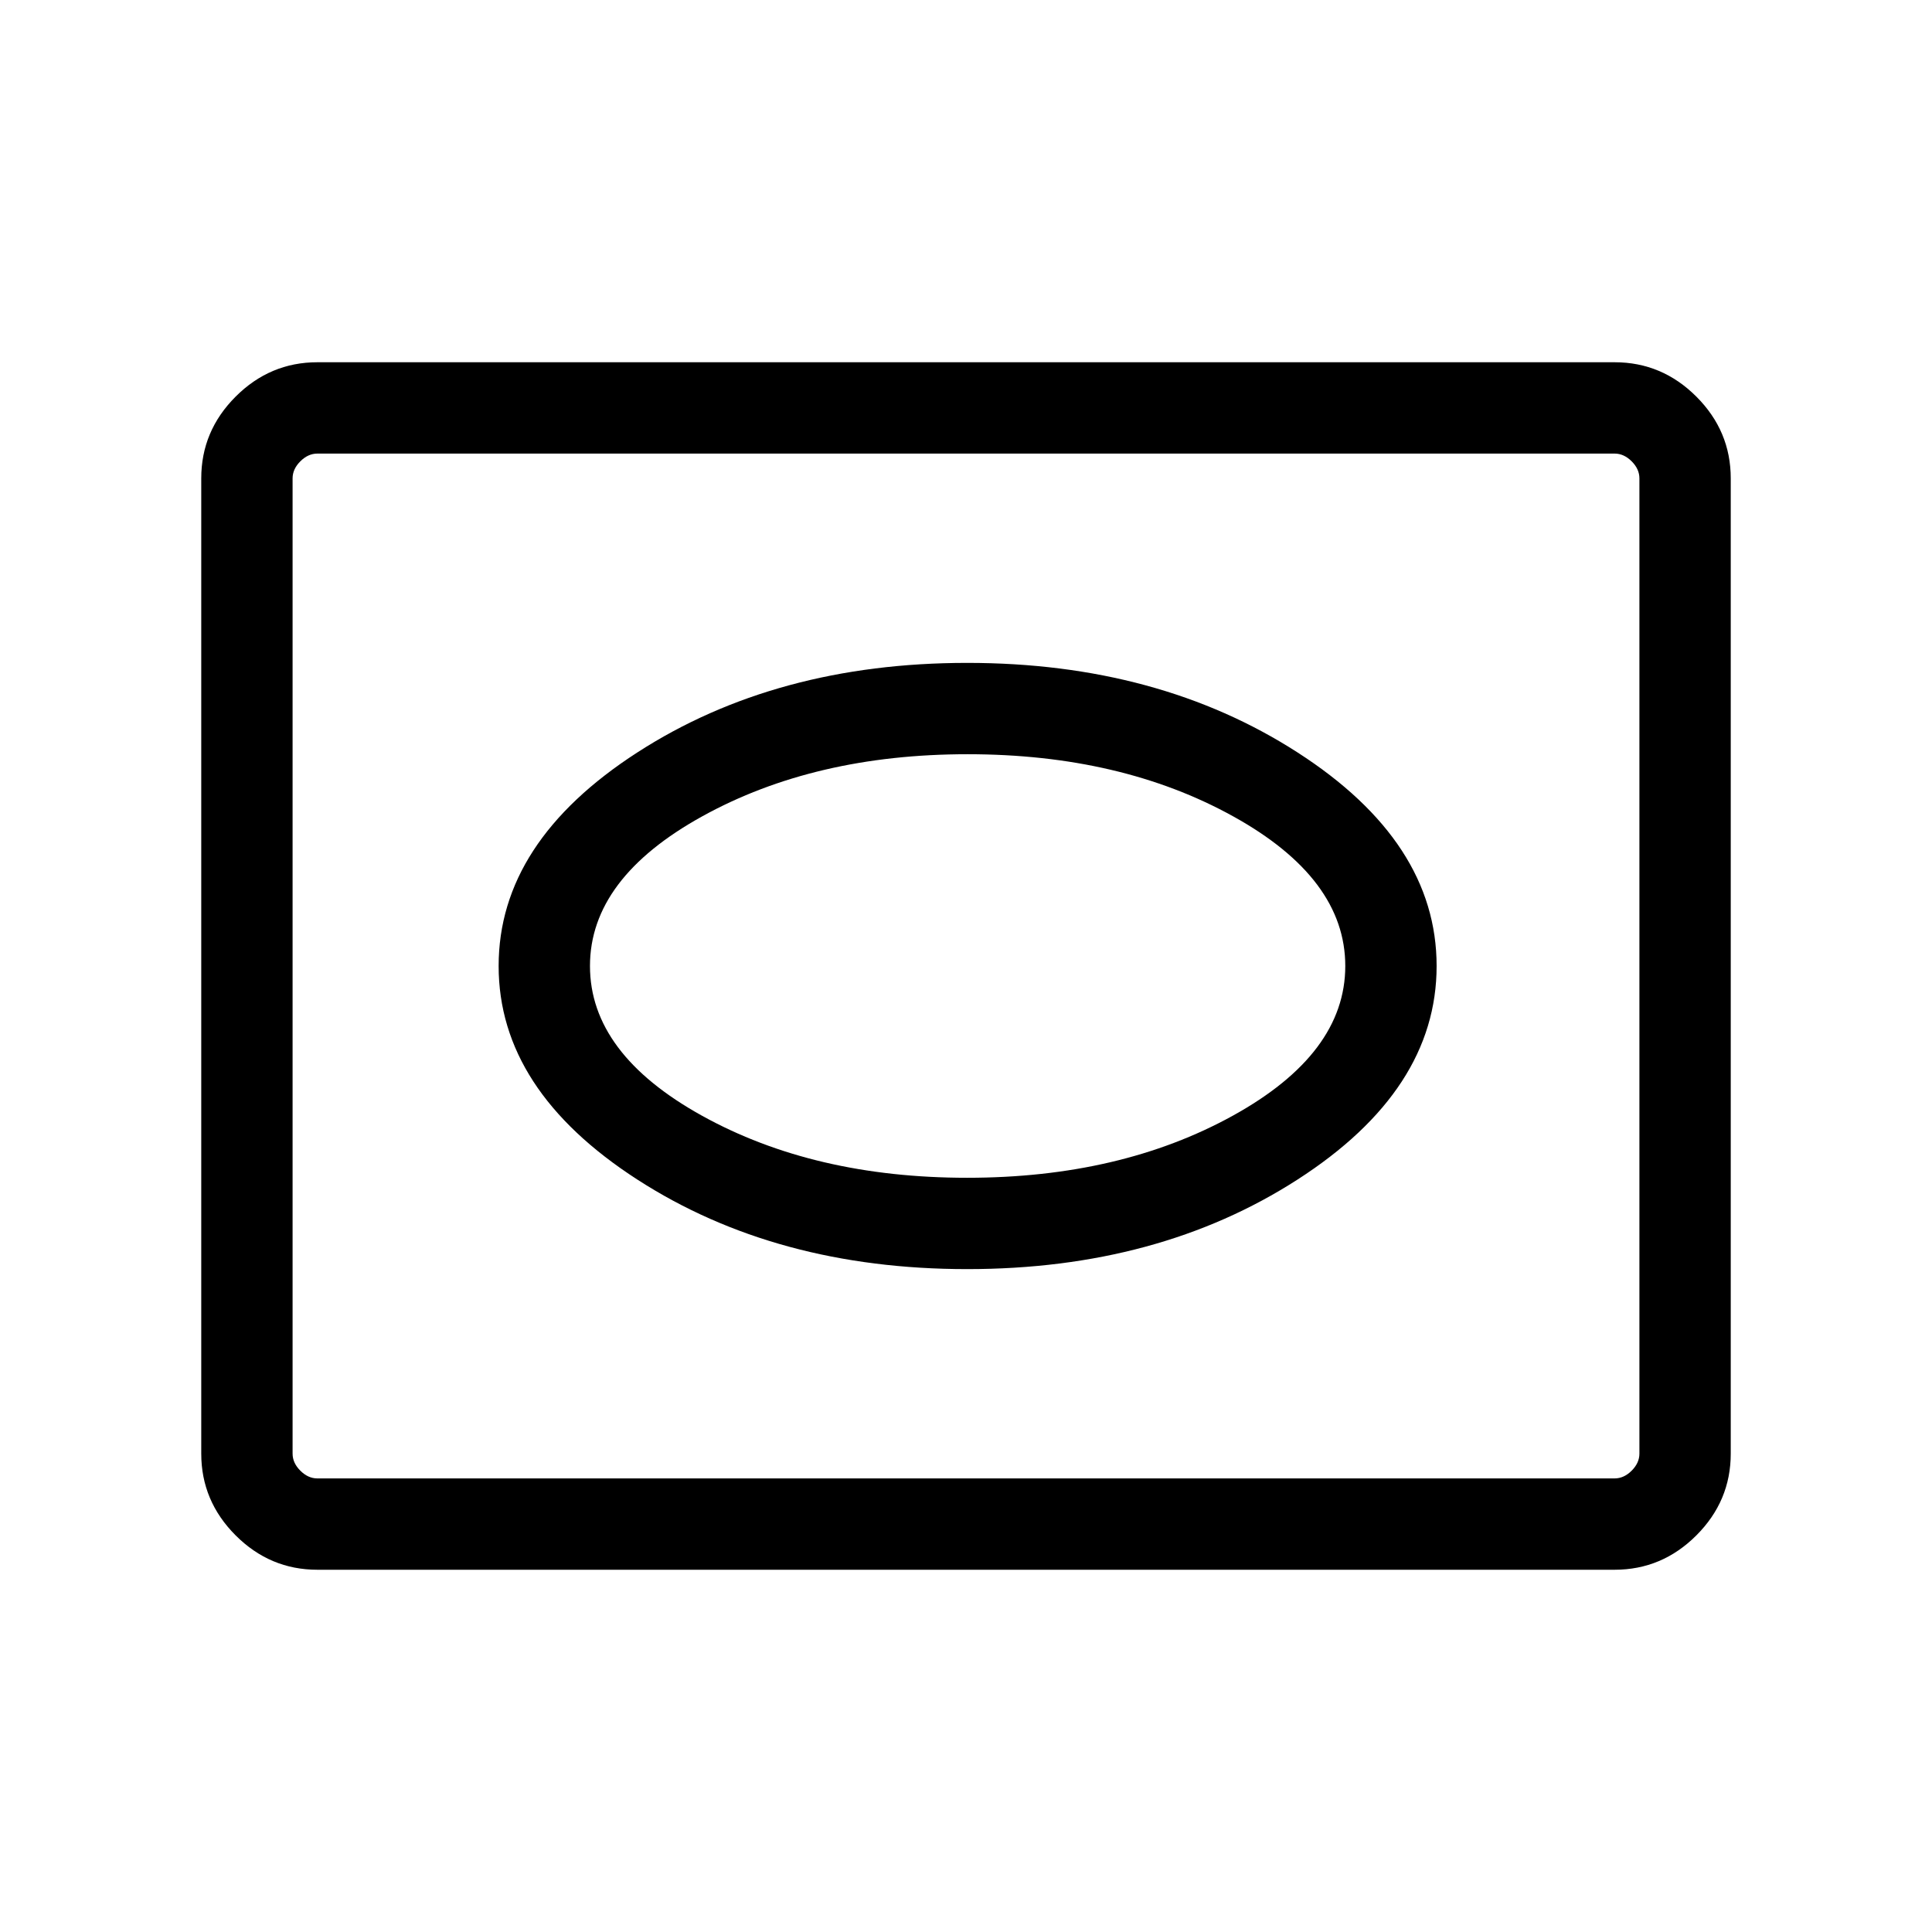<svg xmlns="http://www.w3.org/2000/svg" width="48" height="48" viewBox="0 -960 960 960"><path d="M157.694-180.001q-23.529 0-40.611-17.082-17.082-17.082-17.082-40.611v-484.612q0-23.529 17.082-40.611 17.082-17.082 40.611-17.082h644.612q23.529 0 40.611 17.082 17.082 17.082 17.082 40.611v484.612q0 23.529-17.082 40.611-17.082 17.082-40.611 17.082H157.694Zm0-45.384h644.612q4.616 0 8.463-3.846 3.846-3.847 3.846-8.463v-484.612q0-4.616-3.846-8.463-3.847-3.846-8.463-3.846H157.694q-4.616 0-8.463 3.846-3.846 3.847-3.846 8.463v484.612q0 4.616 3.846 8.463 3.847 3.846 8.463 3.846Zm-12.309 0v-509.23 509.23Zm335.23-104q95.018 0 164.124-44.501T713.845-480q0-61.613-69.106-106.114-69.106-44.501-164.124-44.501-95.017 0-163.931 44.501Q247.77-541.613 247.77-480q0 61.613 68.914 106.114 68.914 44.501 163.931 44.501Zm-.041-45.384q-76.113 0-131.767-30.846-55.653-30.846-55.653-74.385t55.813-74.385q55.814-30.846 131.826-30.846 76.169 0 131.919 30.846 55.75 30.846 55.75 74.385t-55.887 74.385q-55.888 30.846-132.001 30.846Z"/></svg>